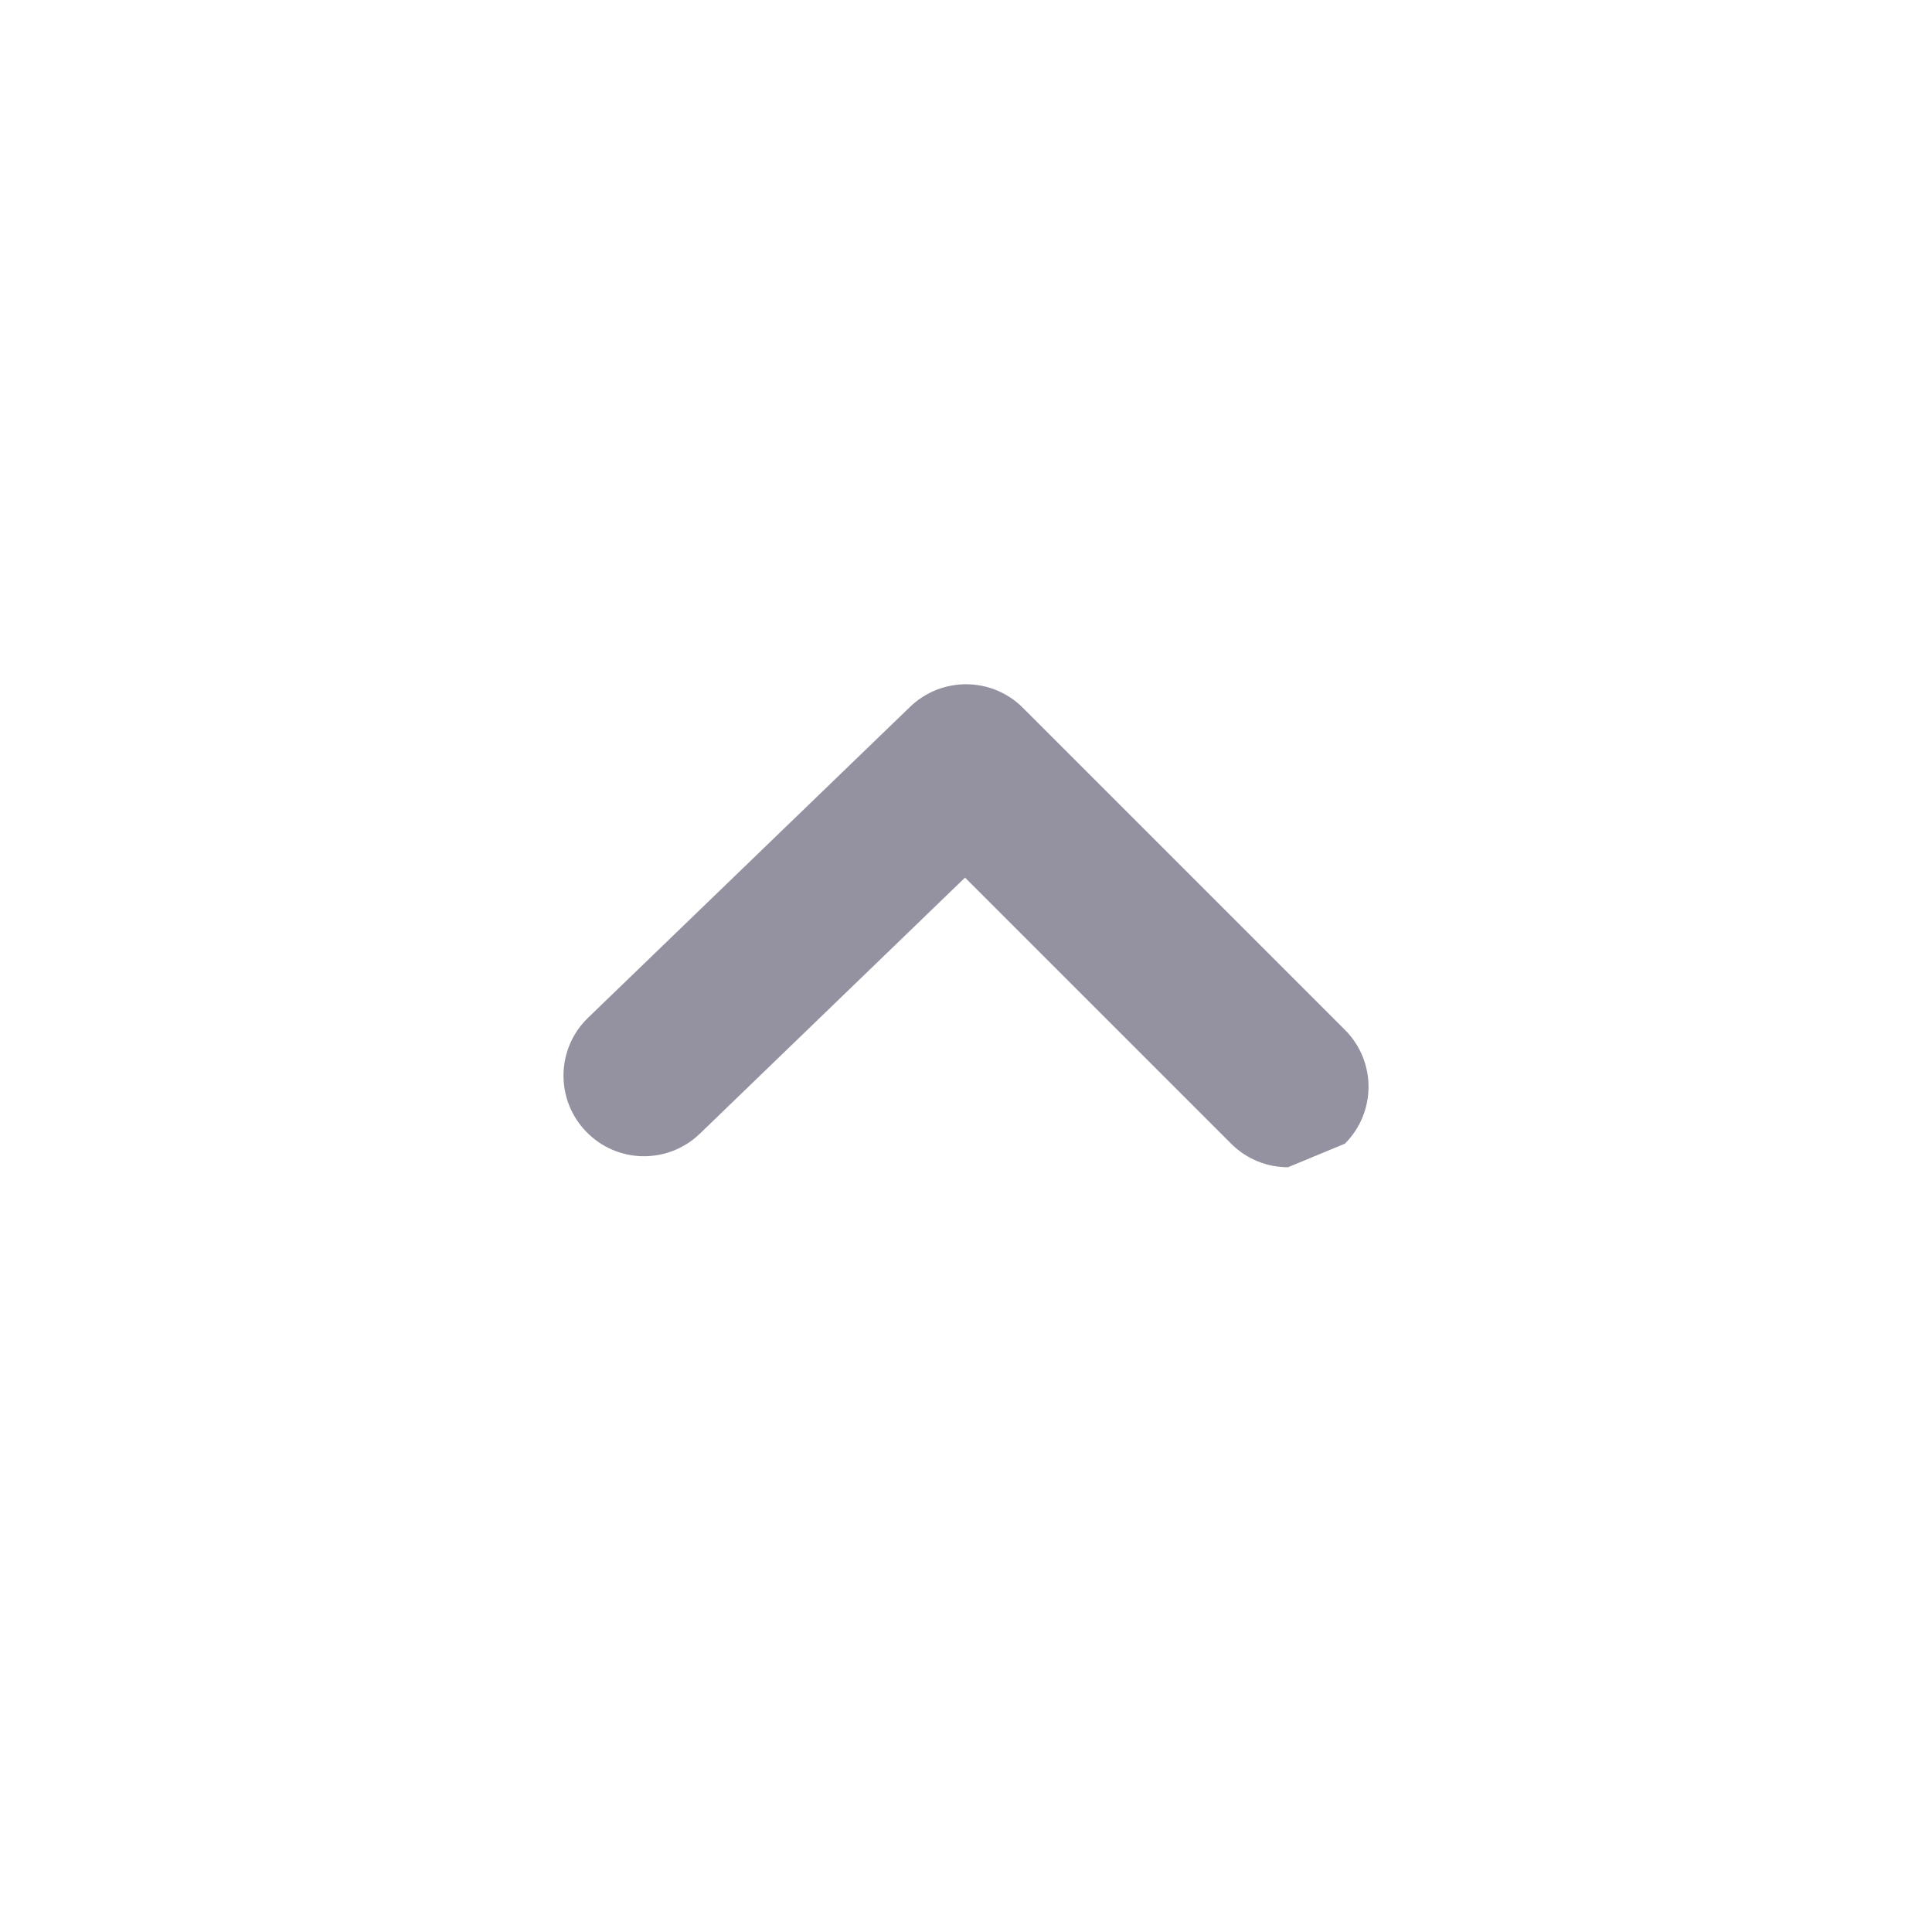 <?xml version="1.0" encoding="utf-8"?>
<svg version="1.1" xmlns="http://www.w3.org/2000/svg" xmlns:xlink="http://www.w3.org/1999/xlink" height="24" width="24">
  <defs>
    <path id="path-1" opacity="1" fill-rule="evenodd" d="M16,14.5 C15.744,14.5 15.488,14.402 15.293,14.207 L11.988,10.902 L8.695,14.082 C8.297,14.466 7.665,14.456 7.281,14.057 C6.897,13.66 6.908,13.026 7.305,12.643 L11.305,8.781 C11.698,8.402 12.322,8.407 12.707,8.793 L16.707,12.793 C17.098,13.184 17.098,13.816 16.707,14.207 "/>
    <mask id="mask-2" maskUnits="userSpaceOnUse" maskContentUnits="userSpaceOnUse">
      <rect opacity="1" x="0" y="0" width="24" height="24" fill="Black"/>
      <use xlink:href="#path-1" fill="White"/>
    </mask>
  </defs>
  <g opacity="1">
    <g opacity="1">
      <use xlink:href="#path-1" fill="rgb(148,146,160)" fill-opacity="1"/>
    </g>
    <g mask="url(#mask-2)"/>
  </g>
</svg>